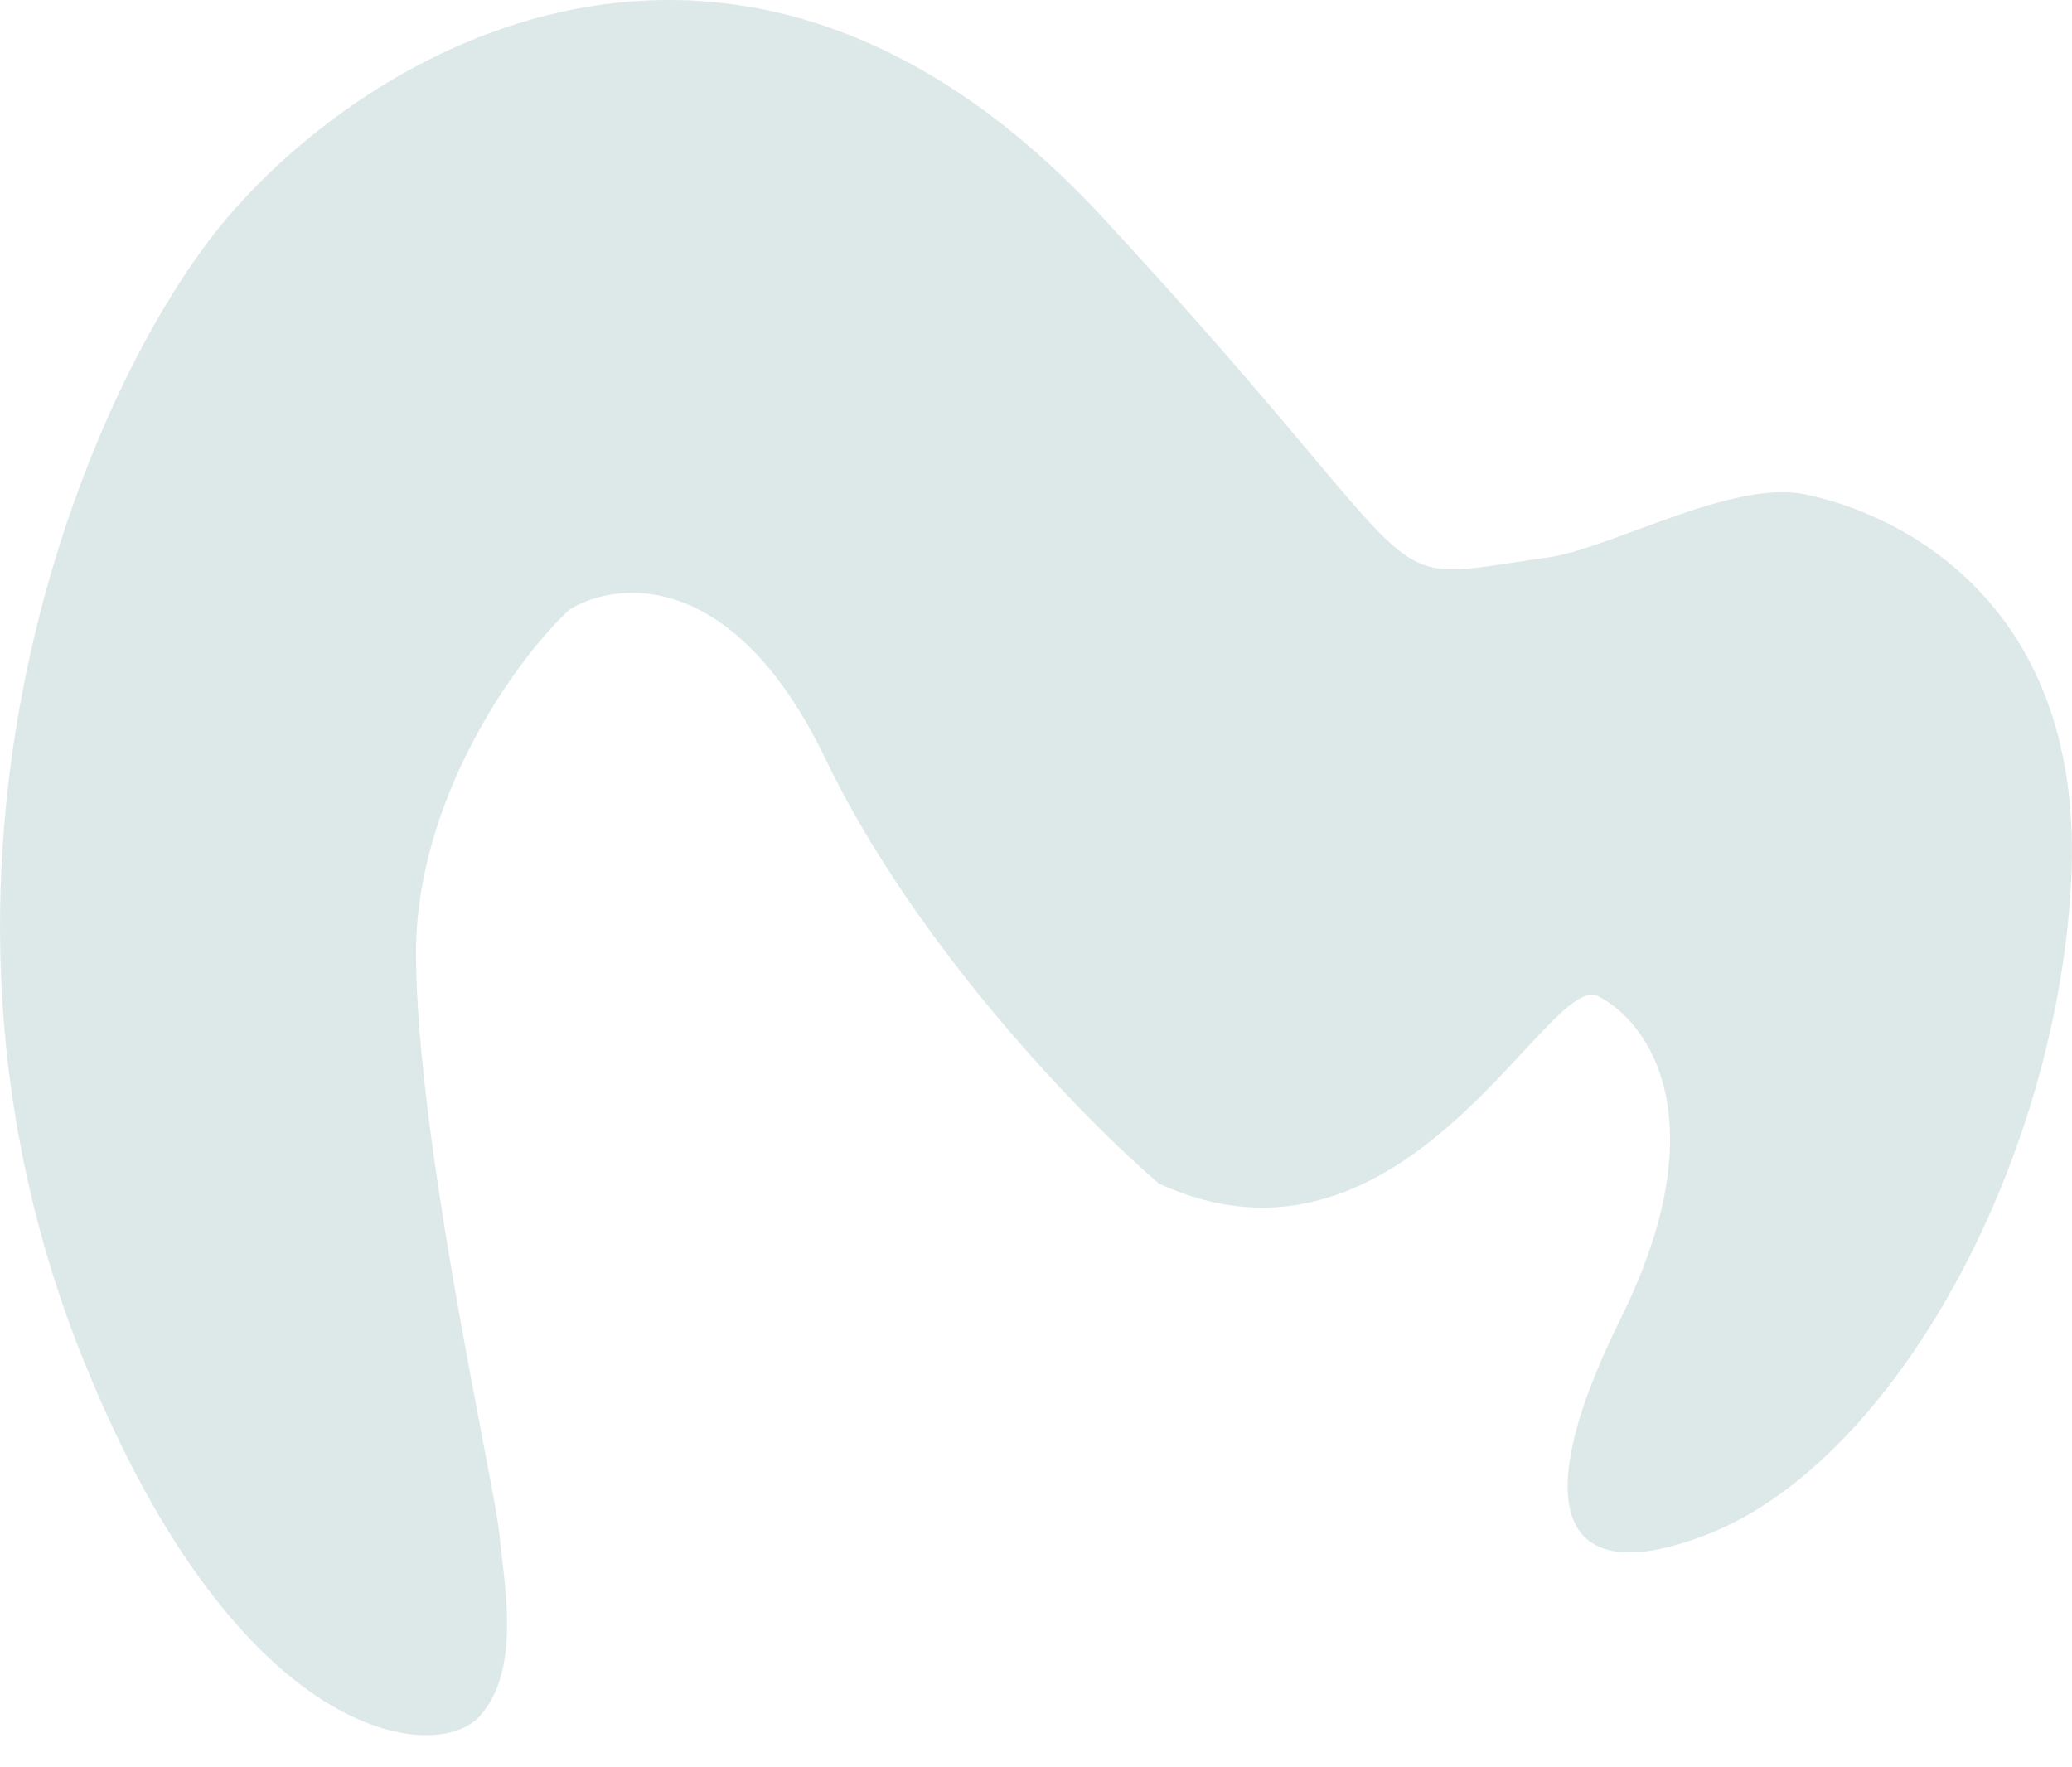<svg width="34" height="29" viewBox="0 0 34 29" fill="none" xmlns="http://www.w3.org/2000/svg">
<path d="M1.383 22.351C3.934 28.649 7.154 28.937 7.862 28.172C8.569 27.407 8.265 25.956 8.197 25.19C8.13 24.425 6.827 18.718 6.827 15.633C6.827 13.151 8.427 10.857 9.34 10.007C10.115 9.519 12.041 9.324 13.541 12.445C15.042 15.566 17.817 18.397 19.018 19.422C23.069 21.283 25.397 15.934 26.22 16.346C27.082 16.779 28.189 18.417 26.595 21.635C25 24.853 25.657 26.121 28.058 25.161C31.059 23.961 33.722 19.16 33.984 14.508C34.247 9.857 31.116 8.412 29.61 8.11C28.405 7.869 26.442 9.003 25.38 9.151C22.327 9.575 23.918 9.862 18.096 3.571C12.275 -2.72 6.236 0.624 3.73 3.571C1.401 6.31 -1.904 14.238 1.383 22.351Z" fill="#DDE9E8"/>
</svg>
